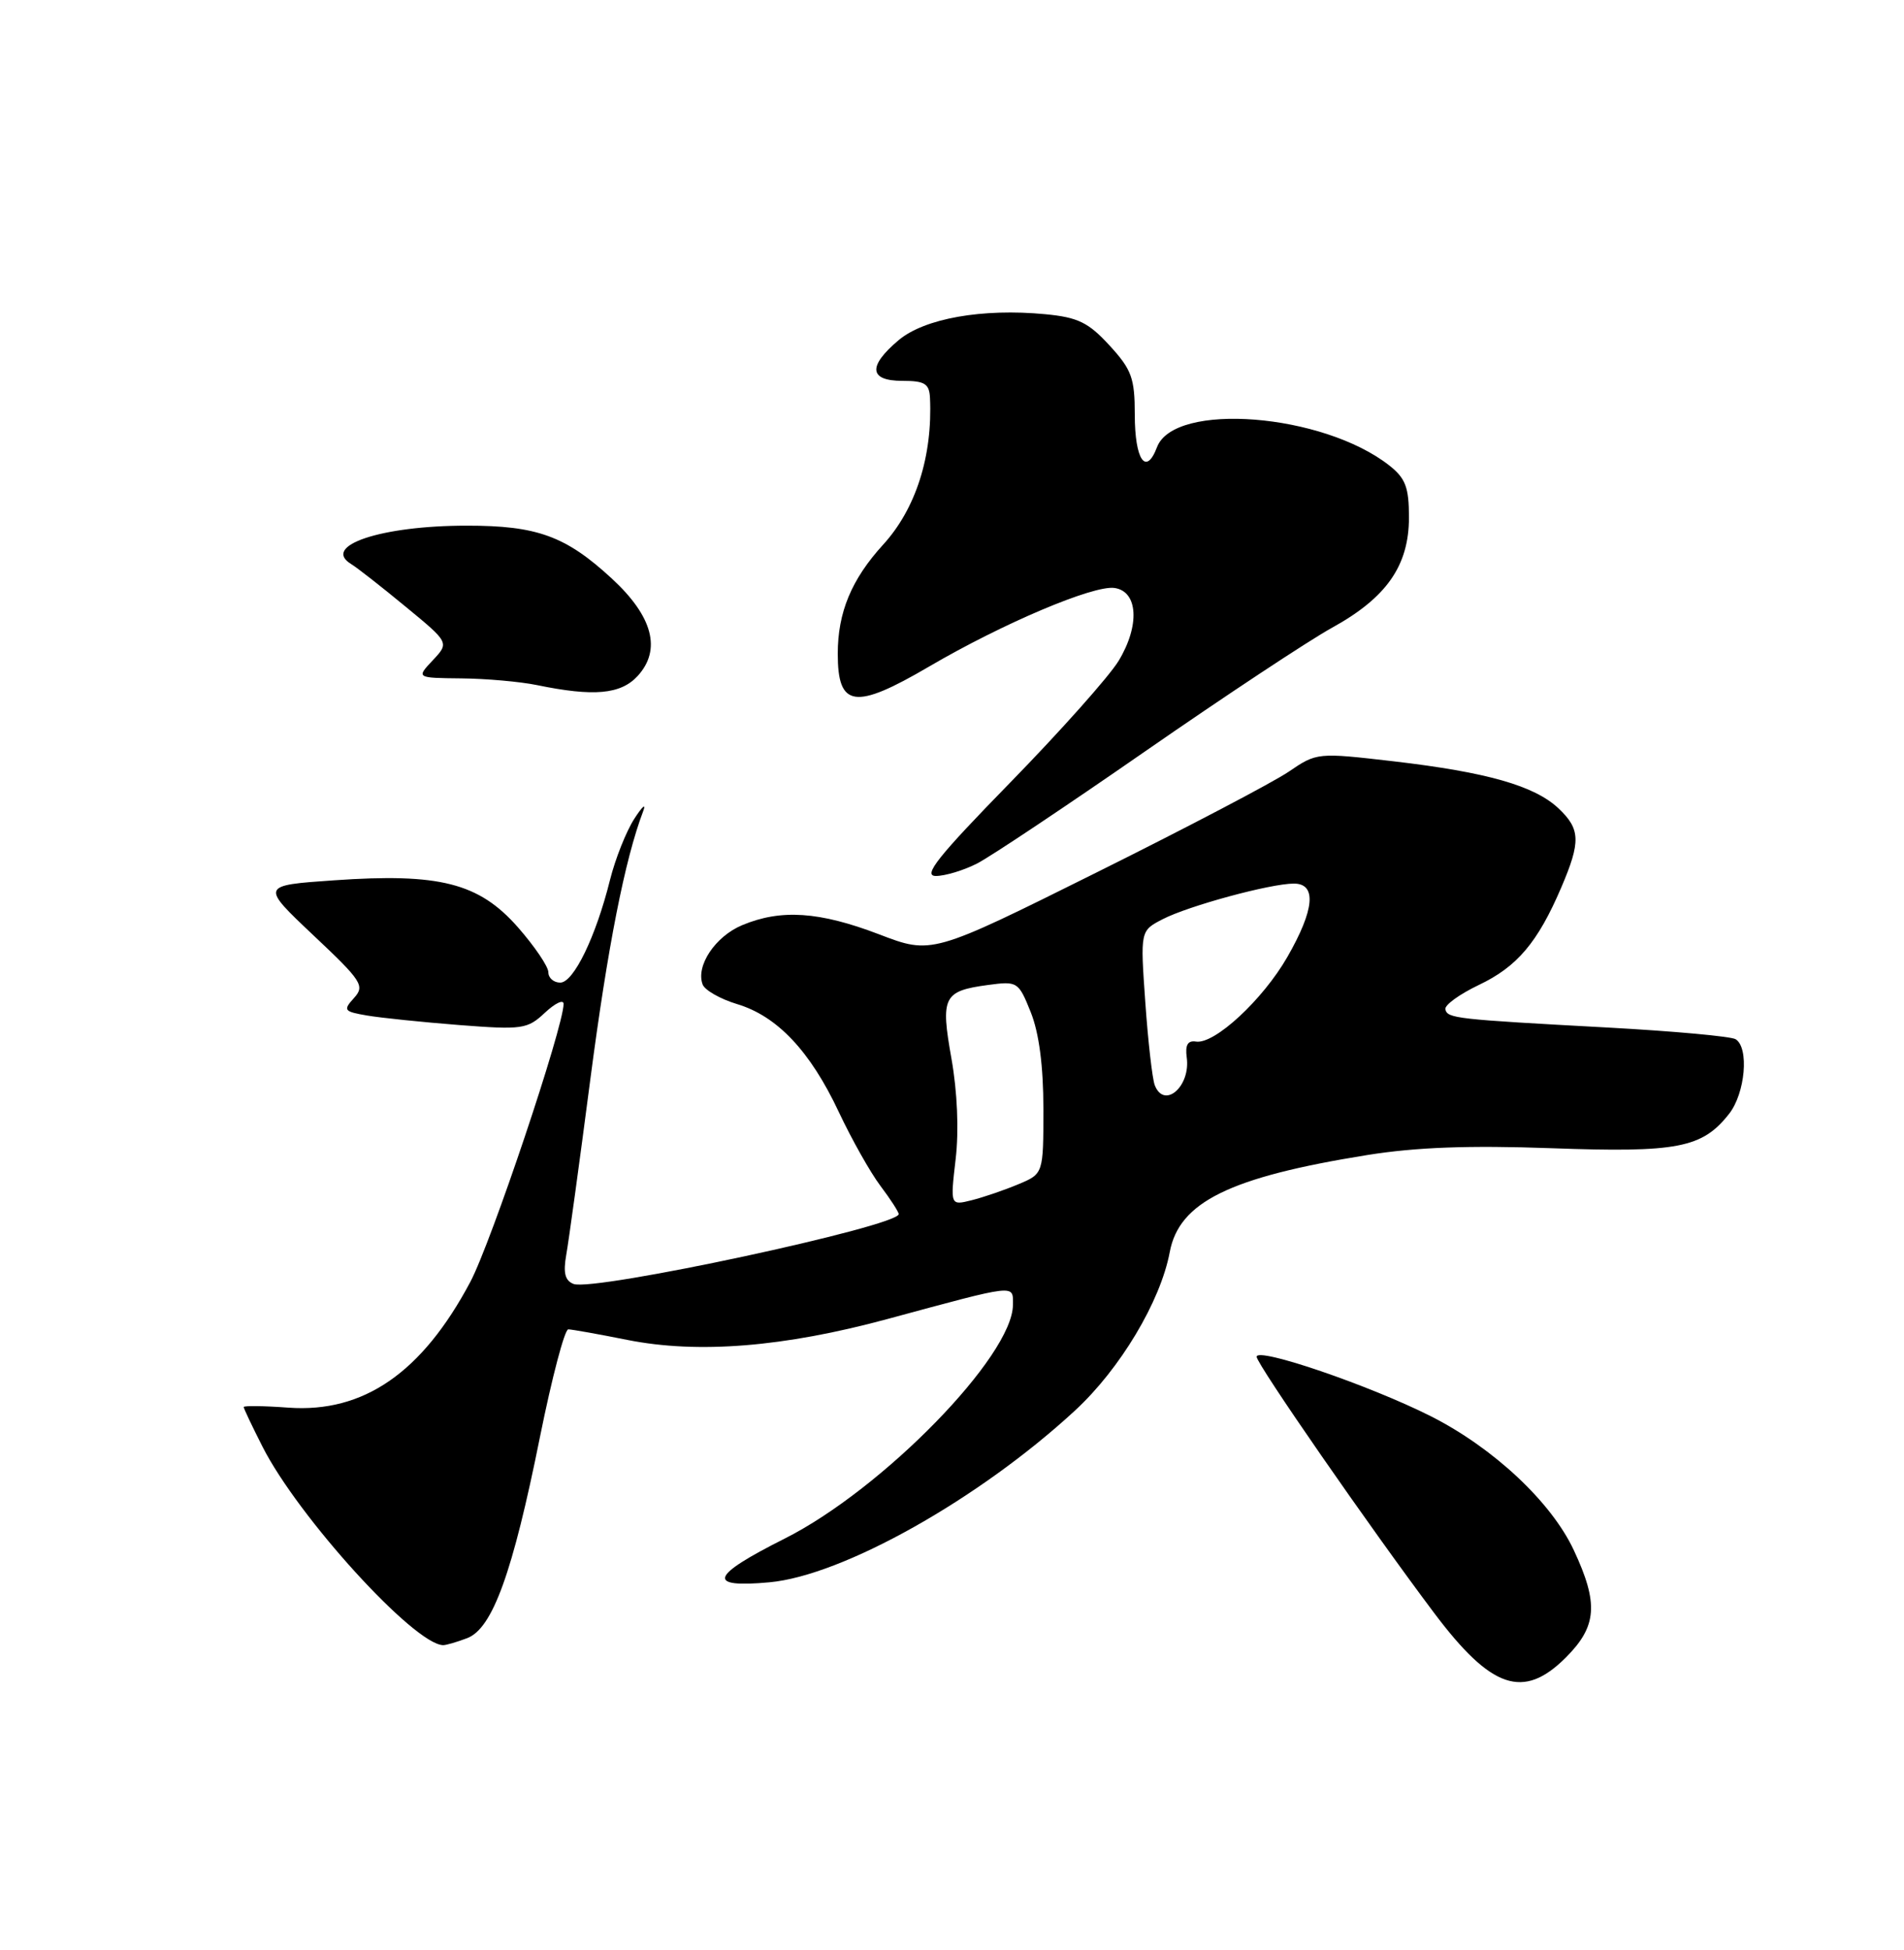 <?xml version="1.0" encoding="UTF-8" standalone="no"?>
<!DOCTYPE svg PUBLIC "-//W3C//DTD SVG 1.1//EN" "http://www.w3.org/Graphics/SVG/1.1/DTD/svg11.dtd" >
<svg xmlns="http://www.w3.org/2000/svg" xmlns:xlink="http://www.w3.org/1999/xlink" version="1.1" viewBox="0 0 250 256">
 <g >
 <path fill="currentColor"
d=" M 205.60 217.60 C 209.70 213.50 209.92 210.51 206.64 203.50 C 203.68 197.18 196.10 190.09 187.88 185.93 C 179.83 181.87 165.00 176.80 165.00 178.12 C 165.00 179.07 179.89 200.56 188.31 211.76 C 195.82 221.75 200.03 223.17 205.60 217.60 Z  M 61.34 215.06 C 64.67 213.80 67.31 206.50 70.90 188.64 C 72.47 180.86 74.14 174.51 74.62 174.52 C 75.11 174.53 78.60 175.15 82.39 175.91 C 91.65 177.75 102.92 176.85 116.54 173.16 C 133.69 168.52 133.00 168.60 133.00 171.29 C 133.00 177.99 115.90 195.51 103.05 201.98 C 93.25 206.90 92.69 208.49 101.01 207.73 C 110.65 206.86 128.59 196.78 141.15 185.18 C 147.07 179.72 152.38 170.85 153.59 164.38 C 154.82 157.81 161.45 154.54 179.50 151.64 C 185.91 150.61 192.88 150.35 203.70 150.74 C 220.28 151.34 223.51 150.71 227.03 146.23 C 229.16 143.53 229.69 137.54 227.89 136.43 C 227.29 136.06 219.75 135.37 211.14 134.90 C 191.06 133.81 190.05 133.70 189.78 132.50 C 189.66 131.95 191.64 130.52 194.17 129.31 C 199.20 126.92 201.90 123.74 204.99 116.53 C 207.58 110.48 207.52 108.84 204.62 106.11 C 201.46 103.15 195.25 101.38 183.01 99.95 C 172.98 98.79 172.91 98.79 169.21 101.31 C 167.17 102.70 155.79 108.67 143.92 114.57 C 122.34 125.31 122.34 125.31 115.40 122.65 C 107.58 119.67 102.55 119.33 97.47 121.45 C 93.91 122.93 91.33 126.81 92.26 129.25 C 92.55 130.00 94.59 131.16 96.78 131.82 C 102.05 133.40 106.38 137.99 110.13 145.97 C 111.82 149.56 114.28 153.93 115.60 155.68 C 116.92 157.43 118.00 159.10 118.00 159.39 C 118.00 160.98 77.96 169.58 75.31 168.56 C 74.19 168.13 73.93 167.11 74.35 164.74 C 74.67 162.96 76.09 152.63 77.50 141.79 C 79.78 124.34 82.05 112.80 84.45 106.50 C 84.87 105.40 84.34 105.85 83.28 107.50 C 82.22 109.15 80.79 112.75 80.10 115.50 C 78.24 122.97 75.32 129.00 73.56 129.00 C 72.70 129.00 72.00 128.39 72.00 127.64 C 72.00 126.89 70.19 124.23 67.99 121.72 C 62.88 115.92 57.71 114.60 43.86 115.57 C 34.22 116.24 34.22 116.24 41.13 122.77 C 47.54 128.80 47.93 129.42 46.48 131.02 C 45.02 132.63 45.15 132.80 48.20 133.32 C 50.02 133.63 55.46 134.19 60.30 134.57 C 68.59 135.21 69.25 135.11 71.55 132.95 C 72.90 131.69 74.00 131.17 74.00 131.80 C 74.00 134.80 64.48 163.17 61.75 168.30 C 55.42 180.21 47.74 185.51 37.87 184.80 C 34.64 184.56 32.00 184.53 32.00 184.72 C 32.00 184.91 33.11 187.25 34.46 189.91 C 39.14 199.15 54.37 215.89 58.18 215.98 C 58.56 215.99 59.98 215.58 61.34 215.06 Z  M 128.30 113.36 C 130.06 112.46 140.01 105.82 150.40 98.61 C 160.80 91.40 171.82 84.11 174.90 82.41 C 182.07 78.46 185.00 74.25 185.00 67.92 C 185.00 63.98 184.55 62.79 182.42 61.11 C 173.71 54.26 154.20 52.72 151.92 58.70 C 150.47 62.53 149.00 60.38 149.00 54.43 C 149.00 49.64 148.59 48.52 145.69 45.36 C 142.91 42.33 141.55 41.66 137.24 41.25 C 128.99 40.46 121.39 41.80 117.99 44.66 C 113.92 48.09 114.10 50.00 118.50 50.00 C 121.43 50.00 122.02 50.37 122.11 52.25 C 122.46 59.87 120.25 66.81 115.96 71.50 C 111.80 76.06 110.00 80.39 110.00 85.83 C 110.00 92.90 112.24 93.22 121.97 87.52 C 131.67 81.84 143.57 76.80 146.33 77.19 C 149.44 77.63 149.69 82.13 146.87 86.77 C 145.62 88.82 139.21 96.01 132.63 102.75 C 123.14 112.47 121.12 115.00 122.88 115.00 C 124.10 115.00 126.54 114.26 128.30 113.36 Z  M 83.72 88.75 C 86.88 85.30 85.72 80.92 80.33 75.95 C 74.28 70.37 70.51 69.00 61.28 69.01 C 50.04 69.01 42.15 71.65 46.12 74.06 C 46.88 74.52 50.09 77.03 53.25 79.64 C 59.00 84.37 59.00 84.37 56.82 86.69 C 54.65 89.00 54.65 89.00 60.58 89.06 C 63.83 89.09 68.30 89.49 70.50 89.94 C 77.96 91.48 81.50 91.16 83.72 88.75 Z  M 125.48 152.16 C 125.92 148.41 125.70 143.33 124.93 138.99 C 123.48 130.86 123.86 130.10 129.73 129.31 C 133.60 128.79 133.73 128.87 135.35 132.91 C 136.43 135.62 137.00 139.97 137.00 145.57 C 137.00 154.10 137.00 154.10 133.69 155.48 C 131.88 156.24 129.13 157.18 127.58 157.57 C 124.77 158.27 124.77 158.27 125.48 152.16 Z  M 151.62 142.46 C 151.30 141.62 150.74 136.71 150.38 131.56 C 149.72 122.20 149.72 122.20 152.65 120.68 C 156.06 118.92 166.81 116.00 169.89 116.00 C 172.91 116.00 172.61 119.41 169.03 125.64 C 165.81 131.25 159.46 137.13 157.03 136.74 C 155.96 136.57 155.60 137.19 155.82 138.81 C 156.36 142.63 152.86 145.67 151.62 142.46 Z "/>
</g>
</svg>